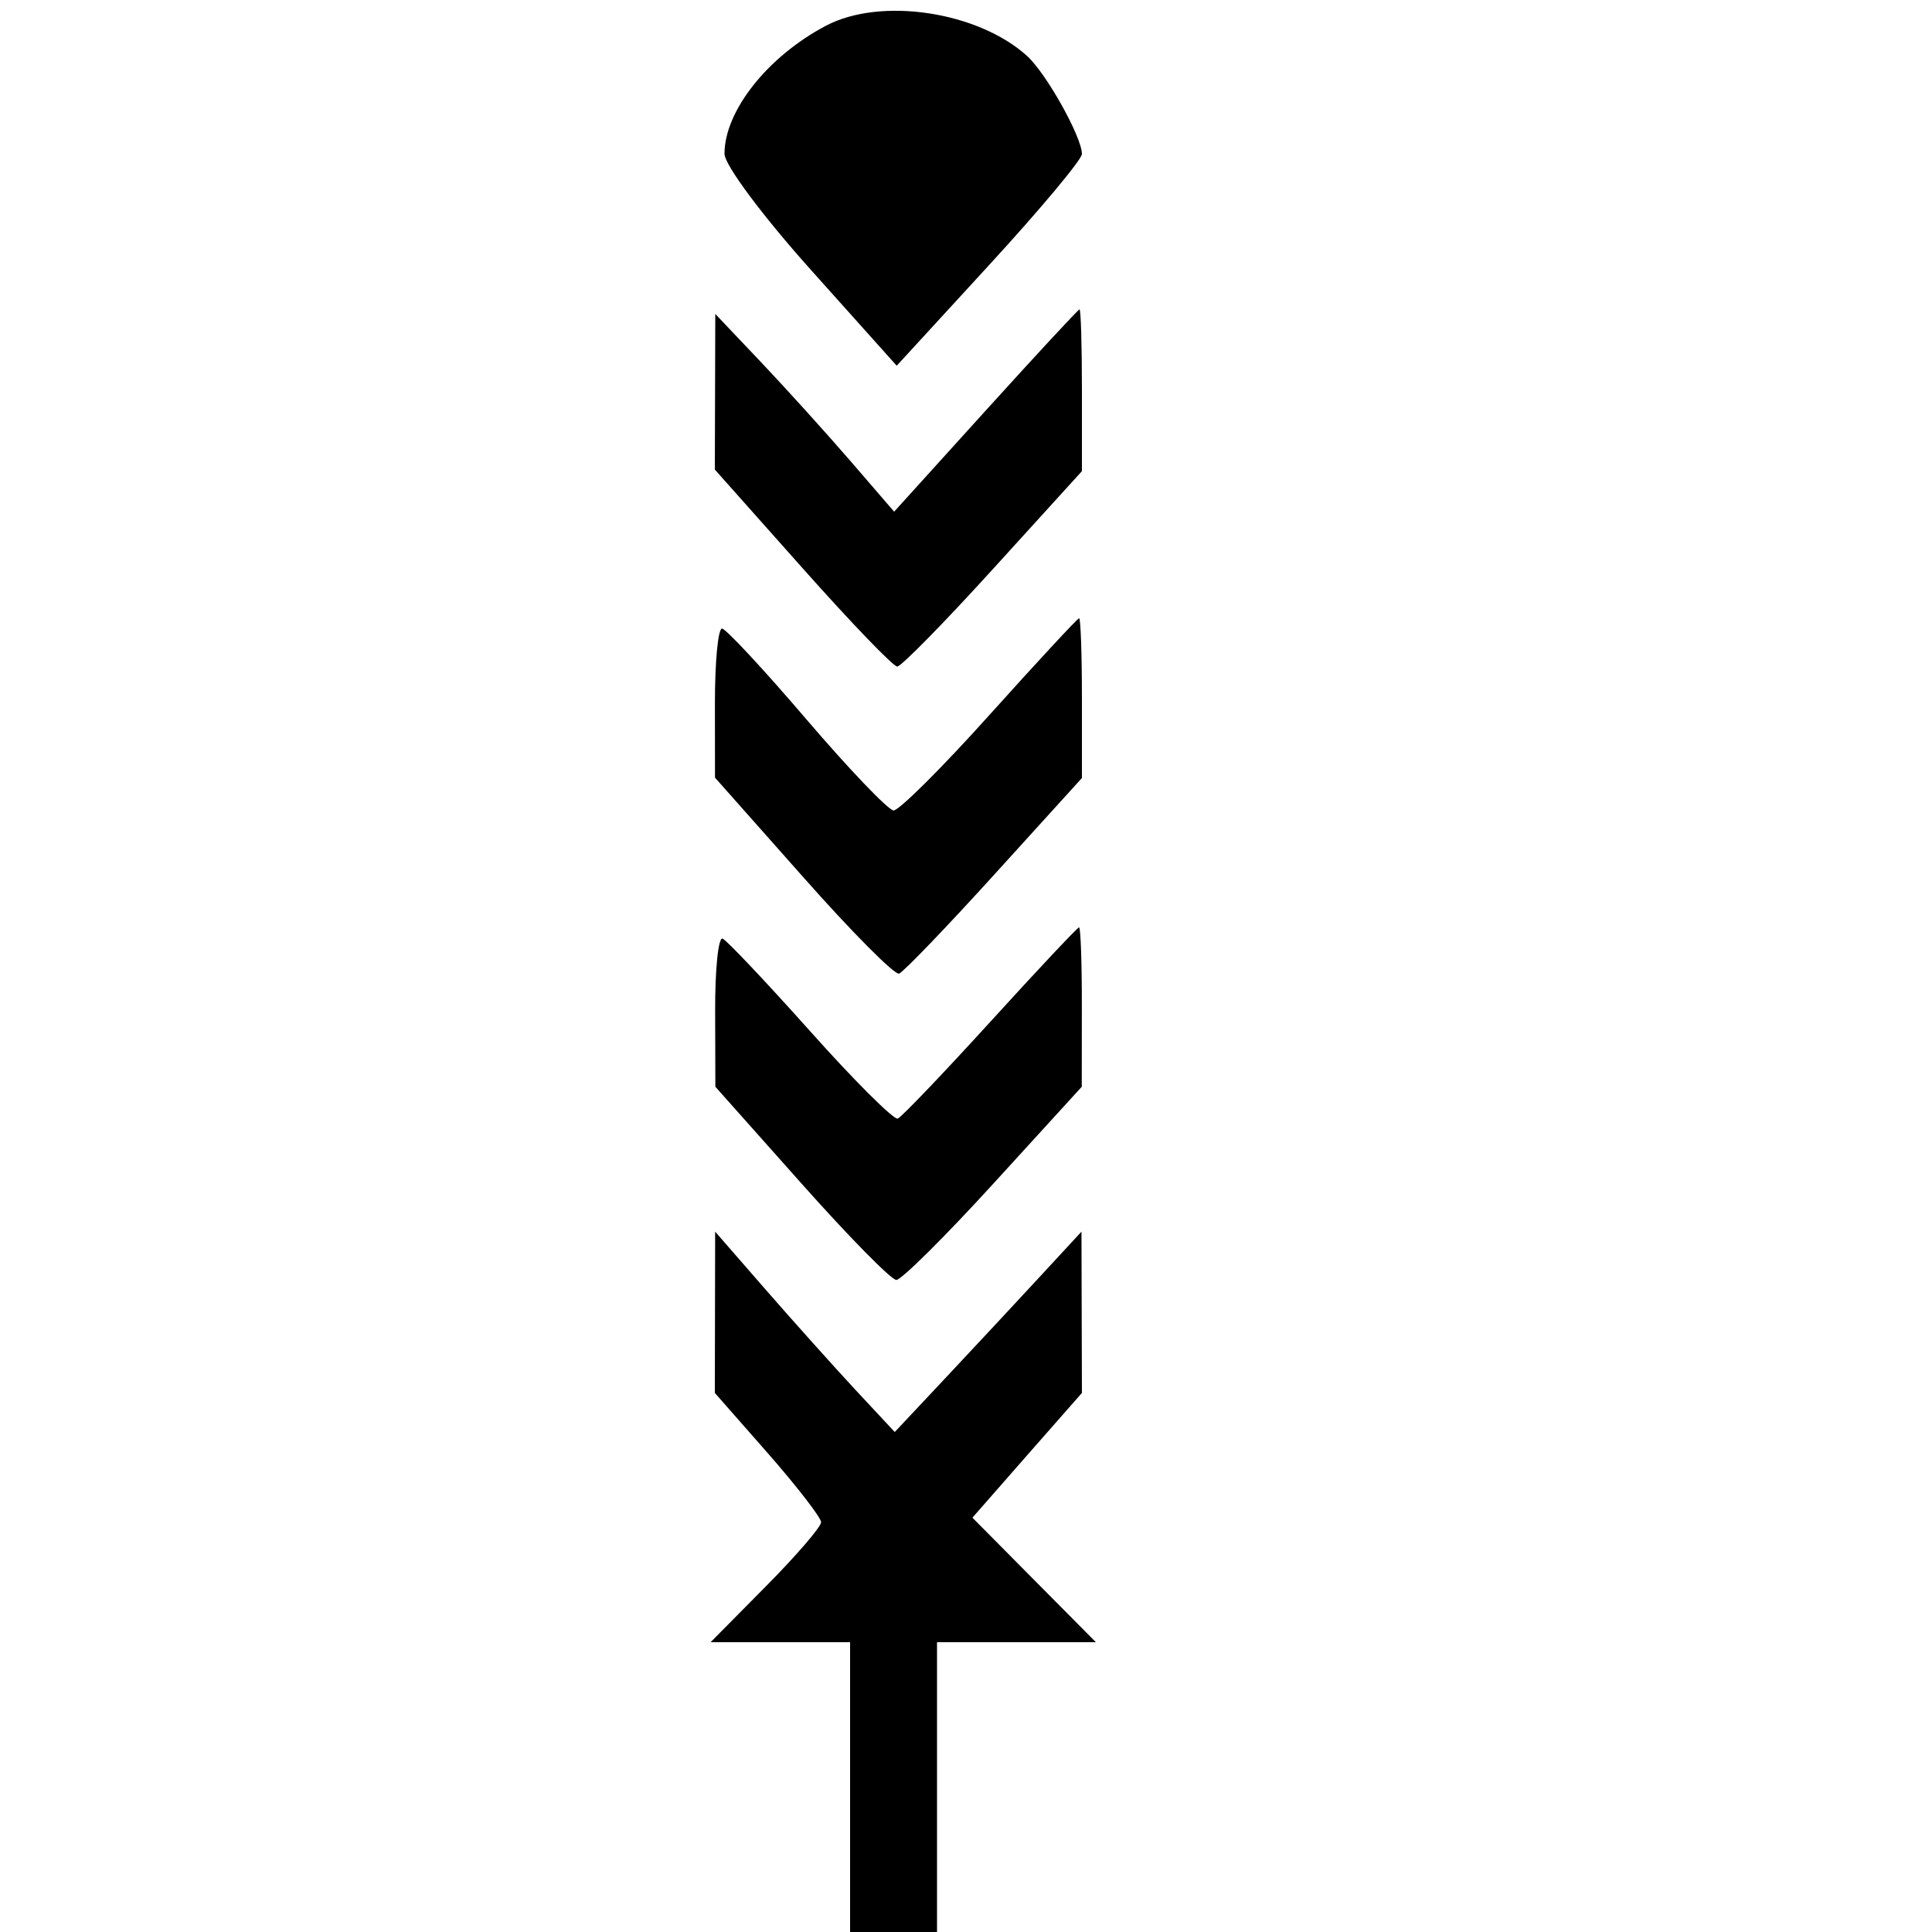 <?xml version="1.0" encoding="UTF-8"?>
<svg xmlns="http://www.w3.org/2000/svg" xmlns:xlink="http://www.w3.org/1999/xlink" width="100px" height="100px" viewBox="0 0 100 100" version="1.1">
<g id="surface1">
<path style=" stroke:none;fill-rule:evenodd;fill:rgb(0%,0%,0%);fill-opacity:1;" d="M 42.75 1.332 C 39.734 2.922 37.5 5.742 37.5 7.961 C 37.5 8.531 39.457 11.16 41.957 13.953 L 46.414 18.93 L 51.207 13.707 C 53.844 10.836 56 8.254 56 7.973 C 56 7.094 54.152 3.793 53.16 2.895 C 50.613 0.59 45.586 -0.164 42.75 1.332 M 51.016 21.254 L 46.281 26.484 L 44.023 23.867 C 42.781 22.43 40.699 20.125 39.395 18.75 L 37.023 16.25 L 37 24.305 L 41.535 29.402 C 44.027 32.207 46.234 34.5 46.441 34.5 C 46.645 34.5 48.879 32.223 51.406 29.441 L 56 24.387 L 56 20.191 C 56 17.887 55.945 16.008 55.875 16.012 C 55.805 16.02 53.621 18.379 51.016 21.254 M 51.23 36.988 C 48.766 39.734 46.523 41.965 46.25 41.949 C 45.977 41.934 43.949 39.816 41.75 37.246 C 39.551 34.672 37.582 32.555 37.375 32.535 C 37.168 32.516 37.004 34.242 37.004 36.375 L 37.008 40.25 L 41.57 45.395 C 44.074 48.227 46.312 50.477 46.535 50.395 C 46.758 50.316 48.98 48.004 51.473 45.258 L 56 40.27 L 56 36.133 C 56 33.859 55.934 32 55.855 32 C 55.777 32 53.695 34.246 51.23 36.988 M 51.27 52.875 C 48.828 55.555 46.668 57.816 46.469 57.898 C 46.27 57.98 44.238 55.957 41.953 53.398 C 39.672 50.844 37.621 48.676 37.402 48.582 C 37.18 48.492 37.008 50.18 37.016 52.332 L 37.027 56.25 L 41.477 61.25 C 43.922 64 46.133 66.25 46.395 66.25 C 46.652 66.25 48.922 64 51.43 61.25 L 55.992 56.25 L 55.996 52.125 C 56 49.855 55.934 48 55.852 48 C 55.773 48 53.707 50.195 51.27 52.875 M 37.008 67.922 L 37 72.098 L 39.75 75.227 C 41.262 76.953 42.5 78.555 42.5 78.789 C 42.5 79.027 41.215 80.523 39.641 82.109 L 36.781 85 L 44 85 L 44 100 L 48.5 100 L 48.5 85 L 56.723 85 L 50.332 78.555 L 53.164 75.324 L 56 72.098 L 55.988 67.922 L 55.977 63.75 L 53.898 66 C 52.758 67.238 50.582 69.57 49.066 71.188 L 46.312 74.121 L 44.277 71.938 C 43.16 70.734 41.066 68.398 39.629 66.75 L 37.016 63.75 L 37.008 67.922 "/>
</g>
</svg>
